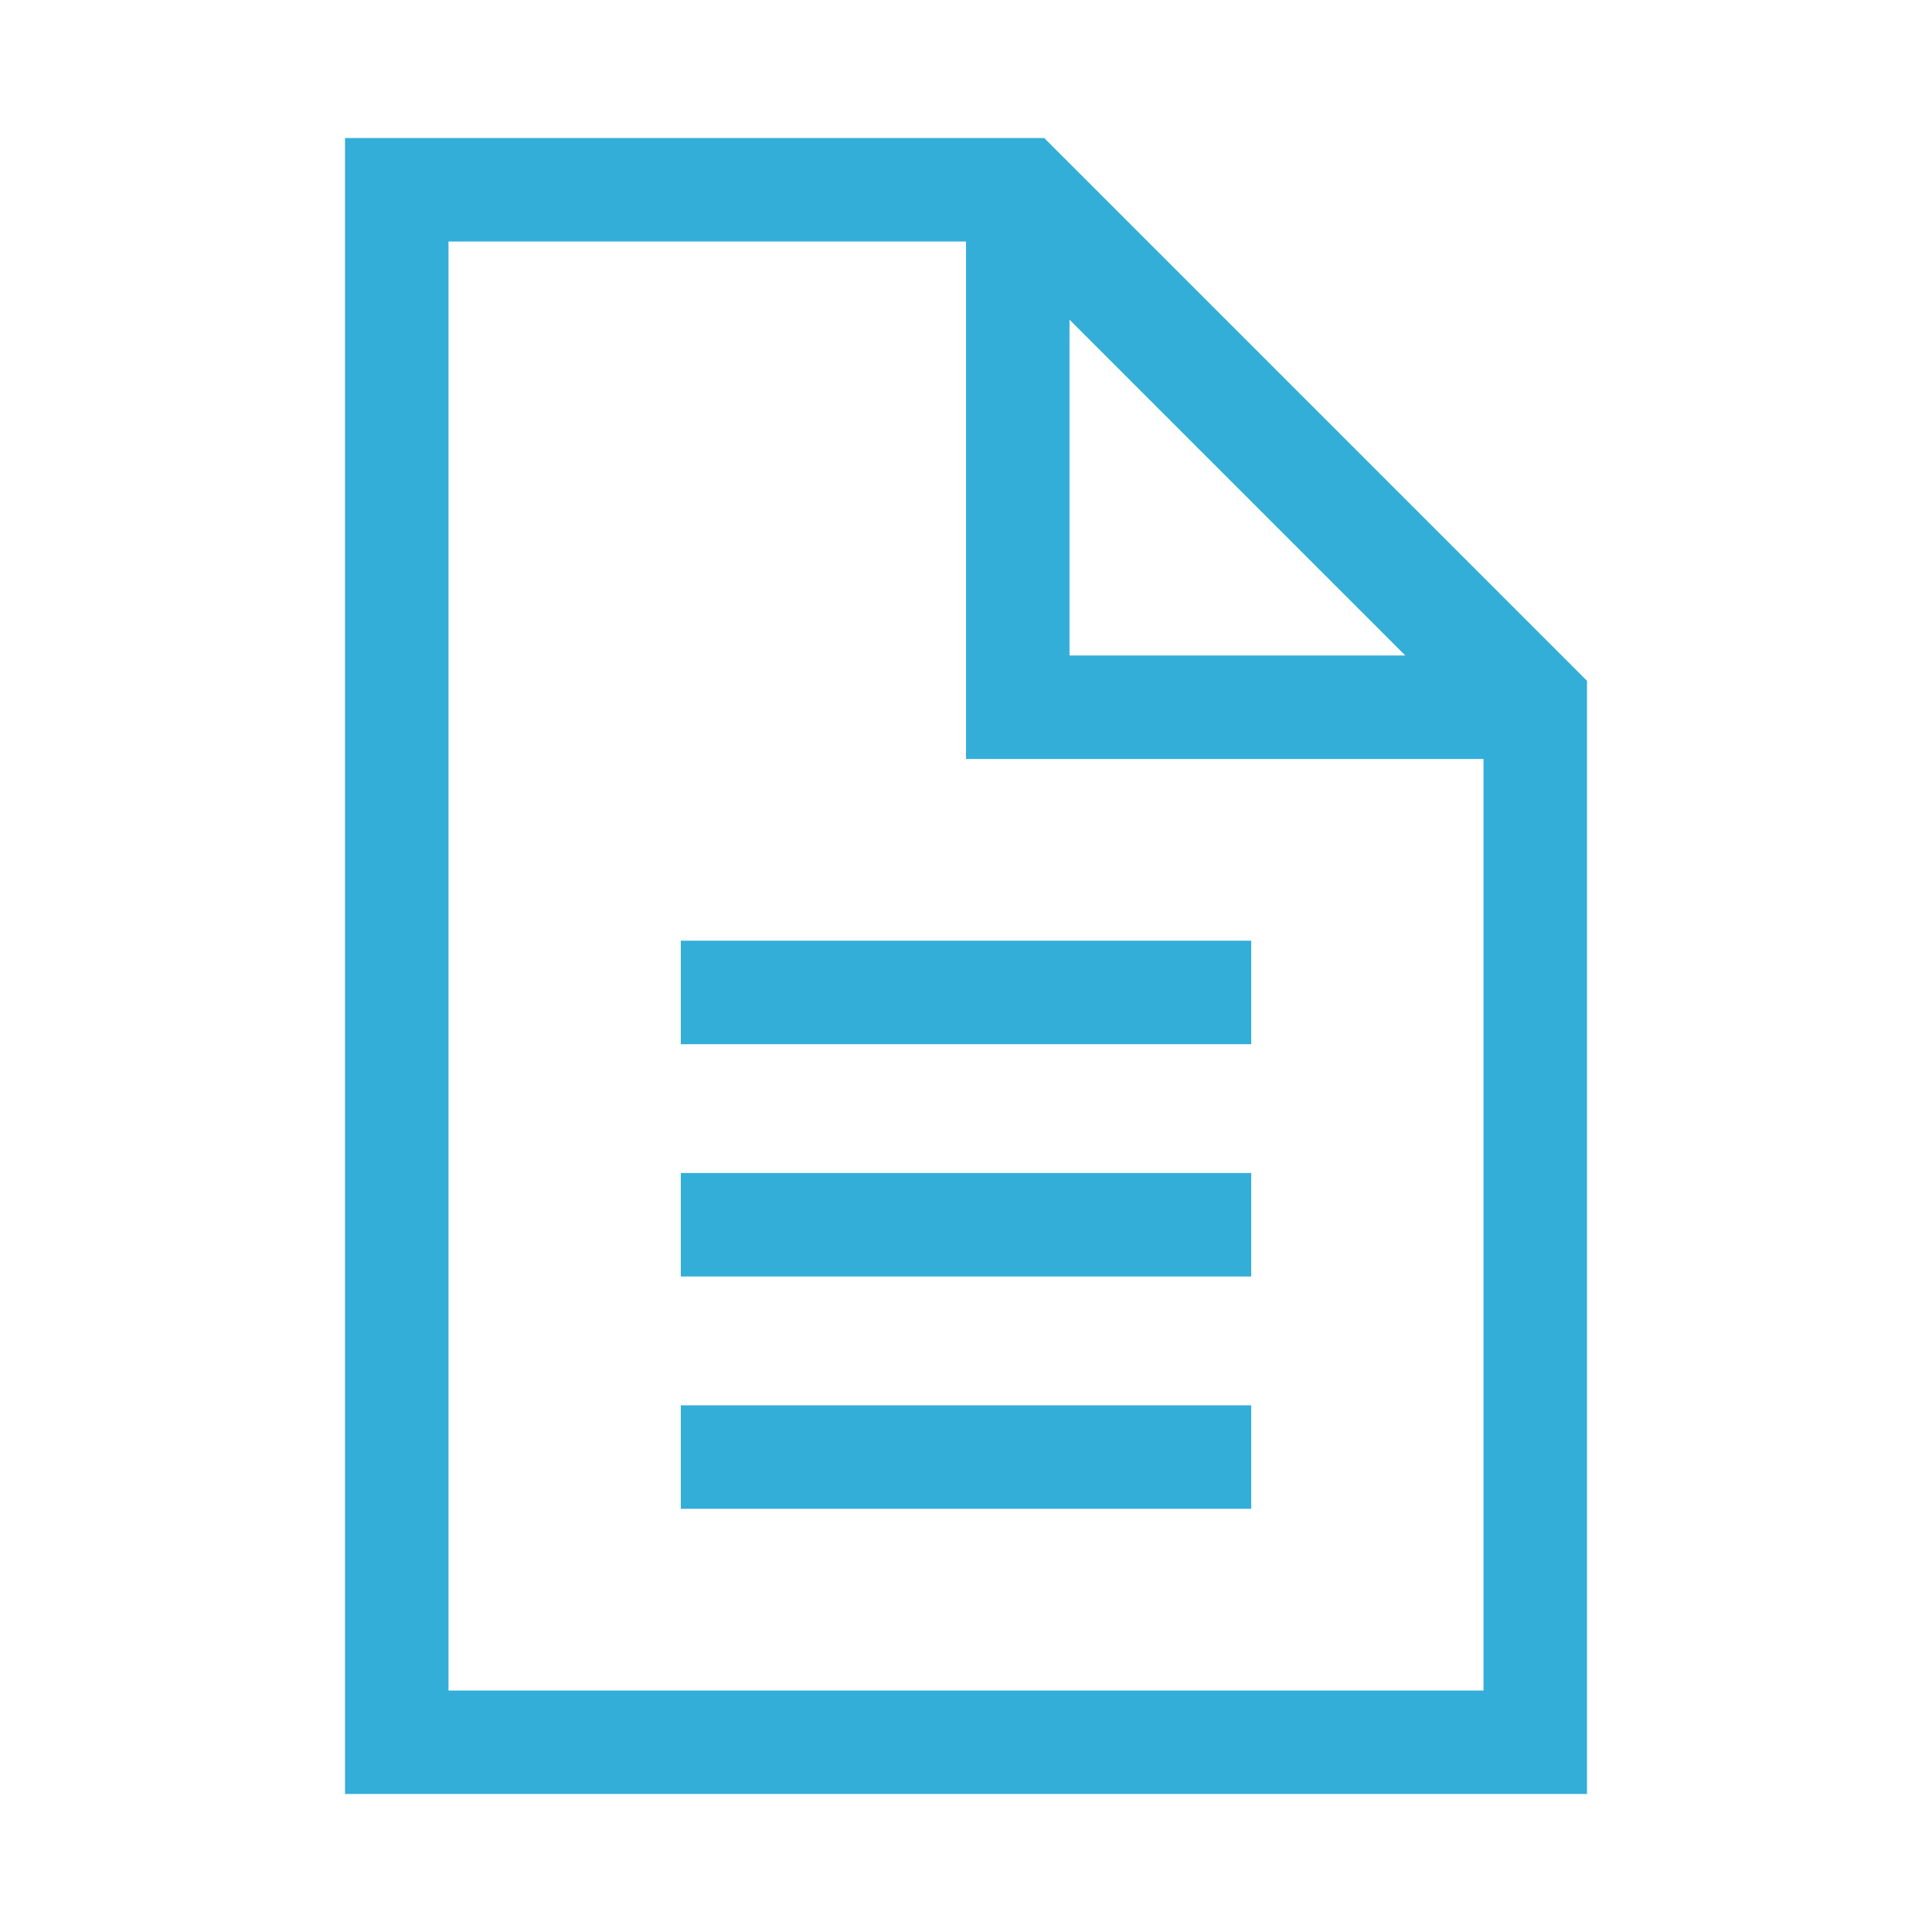<?xml version="1.0" encoding="utf-8"?>
<!-- Generator: Adobe Illustrator 19.1.1, SVG Export Plug-In . SVG Version: 6.00 Build 0)  -->
<svg version="1.1" id="Layer_1" xmlns="http://www.w3.org/2000/svg" xmlns:xlink="http://www.w3.org/1999/xlink" x="0px" y="0px"
	 viewBox="-917 499 84 84" enable-background="new -917 499 84 84" xml:space="preserve">
<g id="File_source_64_full_height_1_" opacity="0.8">
	<path fill="#009ACF" d="M-871.6,505H-902v72h54v-48.4L-871.6,505z M-870.5,512.9l14.6,14.6h-14.6V512.9z M-897.5,572.5v-63h22.5
		V532h22.5v40.5H-897.5z"/>
	<rect x="-887.4" y="539.9" fill="#009ACF" width="24.8" height="4.5"/>
	<rect x="-887.4" y="550" fill="#009ACF" width="24.8" height="4.5"/>
	<rect x="-887.4" y="560.1" fill="#009ACF" width="24.8" height="4.5"/>
</g>
</svg>
